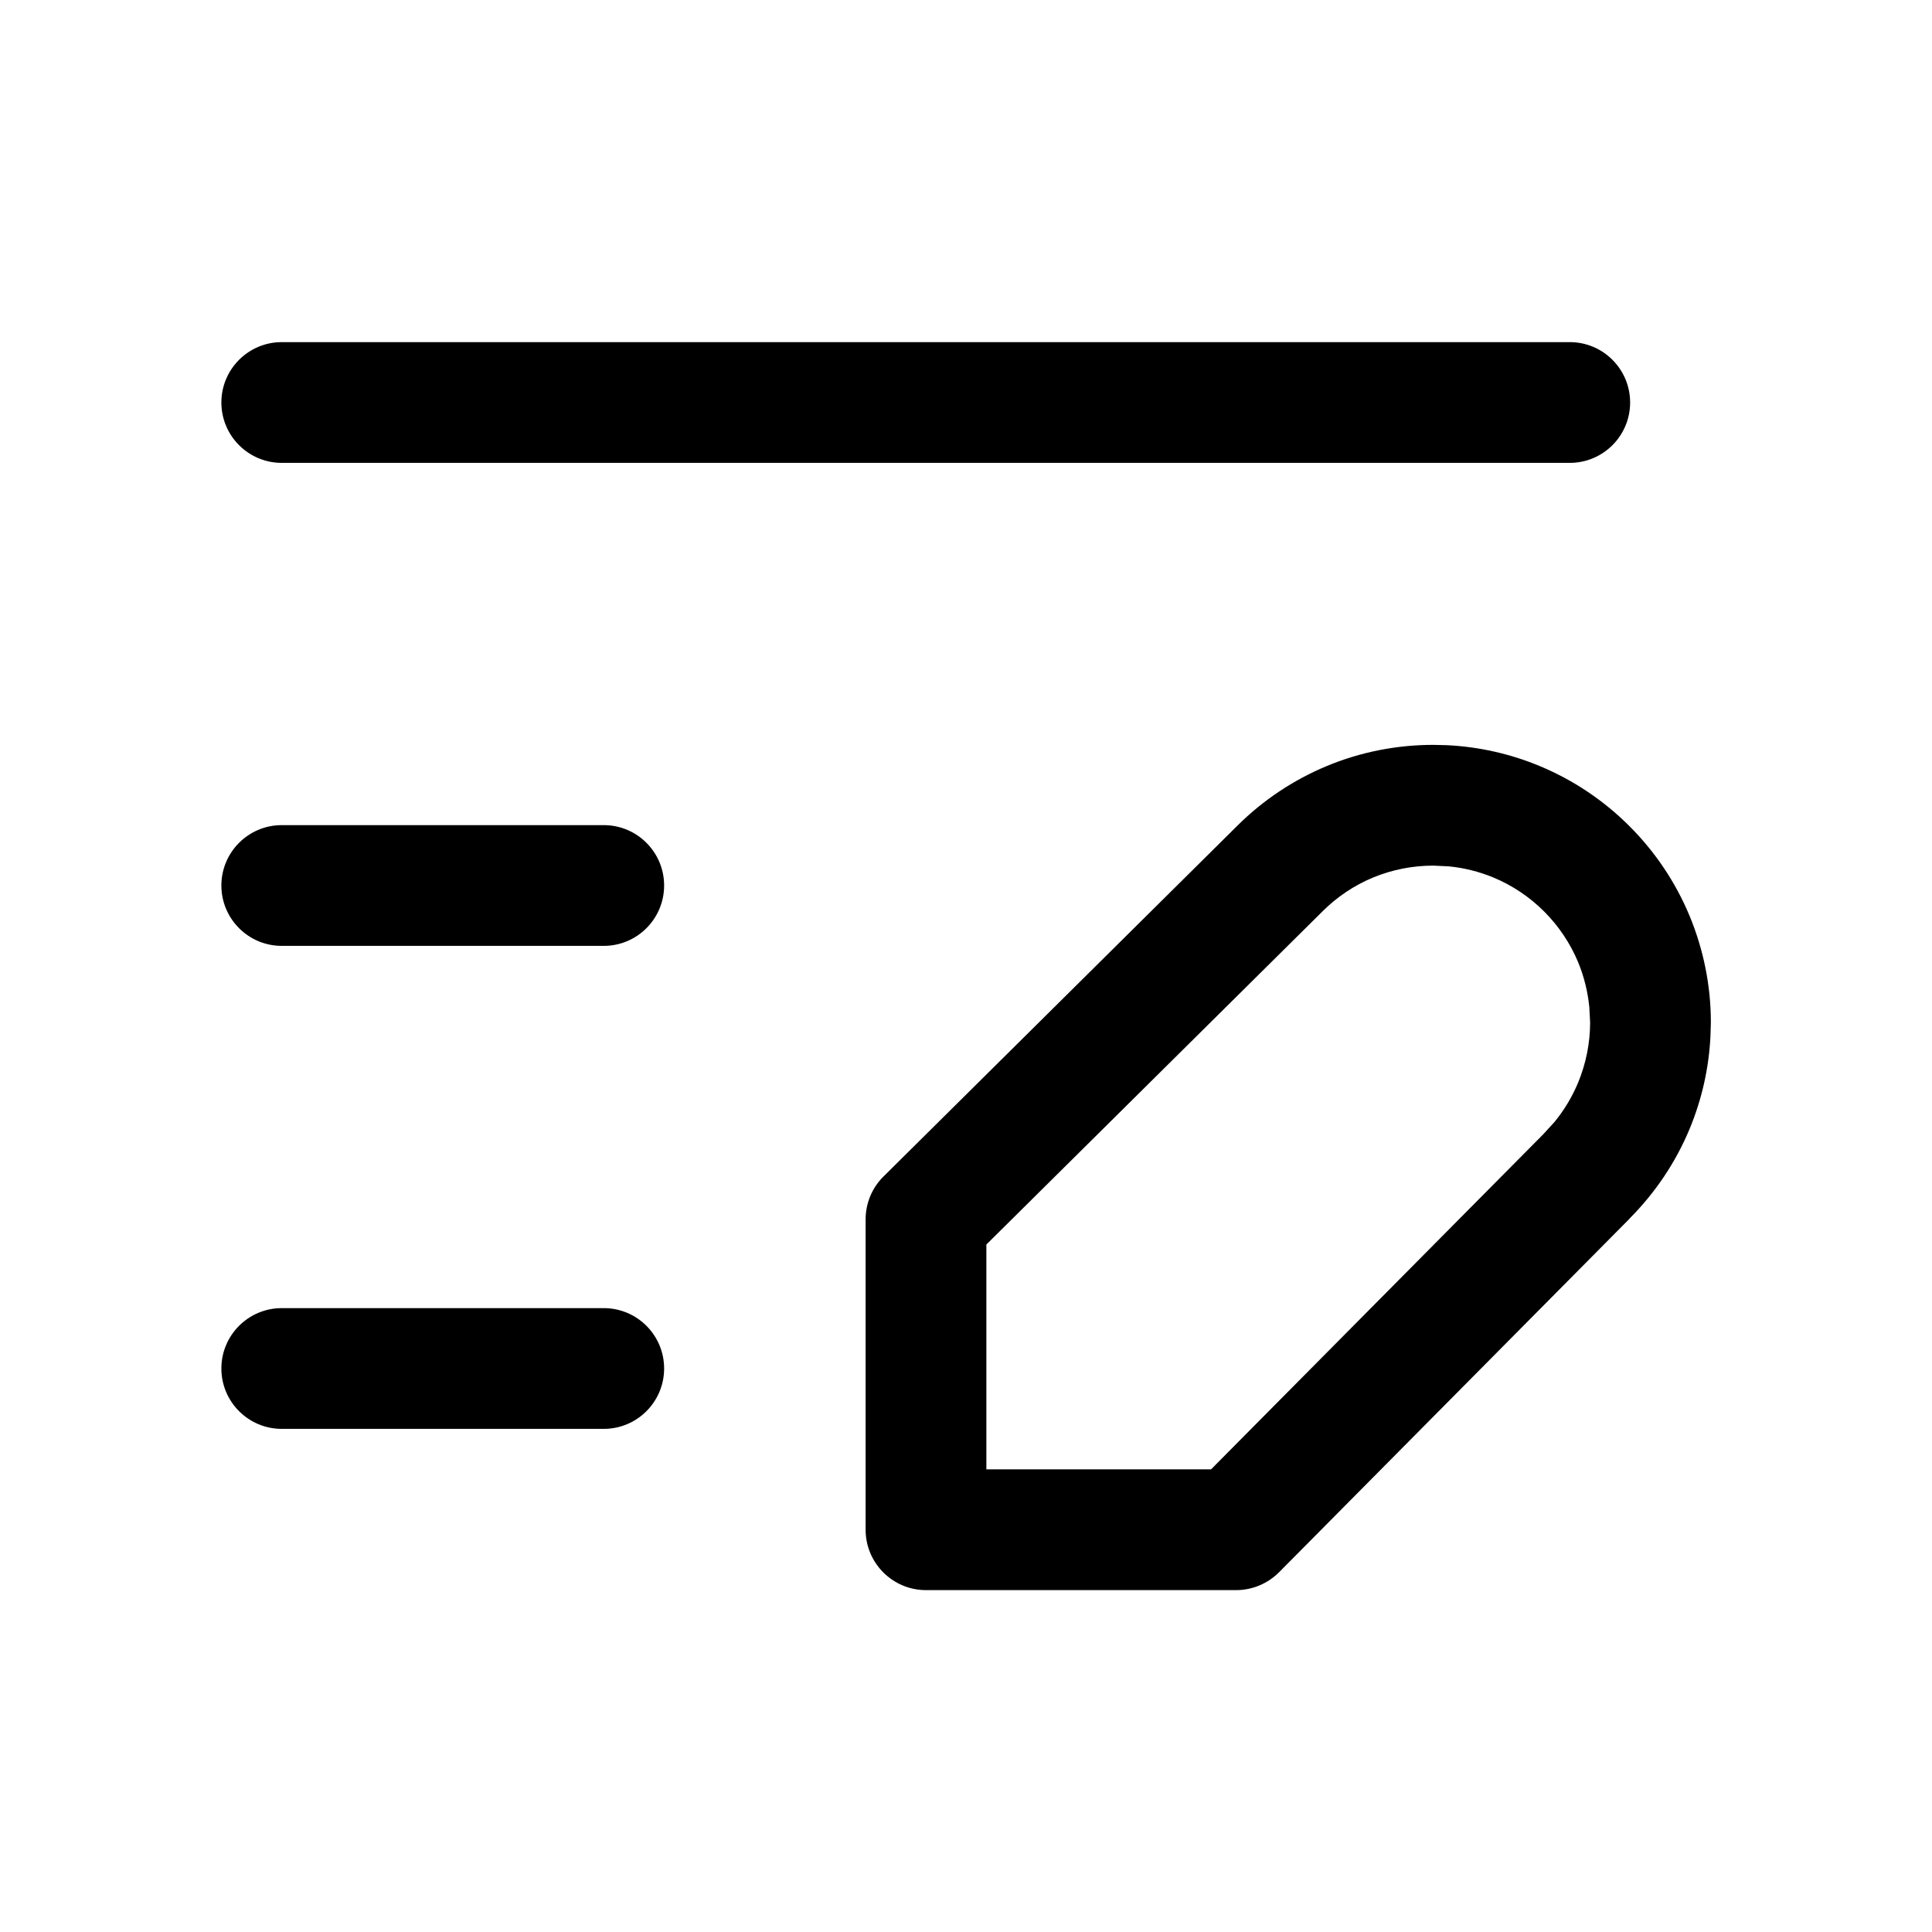 <svg width="24" height="24" viewBox="0 0 24 24" fill="none" xmlns="http://www.w3.org/2000/svg">
<path d="M19.743 12.51C19.724 12.319 19.678 12.132 19.605 11.955C19.507 11.719 19.363 11.504 19.182 11.323C19.001 11.142 18.786 10.998 18.55 10.9C18.372 10.827 18.185 10.78 17.995 10.762L17.805 10.753C17.549 10.753 17.295 10.803 17.059 10.9C16.822 10.998 16.608 11.142 16.427 11.323L16.425 11.325L12.253 15.46V18.253H15.044L19.18 14.081L19.182 14.078L19.311 13.937C19.432 13.789 19.531 13.624 19.605 13.446C19.702 13.21 19.753 12.957 19.753 12.701L19.743 12.51ZM7.5 16.25C7.914 16.25 8.25 16.586 8.25 17C8.25 17.414 7.914 17.75 7.5 17.75H3.5C3.086 17.75 2.75 17.414 2.75 17C2.75 16.586 3.086 16.25 3.5 16.25H7.5ZM7.5 10.25C7.914 10.25 8.25 10.586 8.25 11C8.25 11.414 7.914 11.75 7.5 11.75H3.5C3.086 11.75 2.75 11.414 2.75 11C2.75 10.586 3.086 10.25 3.5 10.25H7.5ZM19.5 4.25C19.914 4.25 20.25 4.586 20.25 5C20.25 5.414 19.914 5.75 19.5 5.75H3.5C3.086 5.75 2.75 5.414 2.75 5C2.75 4.586 3.086 4.25 3.5 4.25H19.5ZM21.248 12.87C21.229 13.265 21.142 13.654 20.99 14.021C20.817 14.438 20.563 14.816 20.244 15.136L20.245 15.137L15.89 19.53C15.749 19.672 15.556 19.753 15.356 19.753H11.503C11.089 19.753 10.753 19.417 10.753 19.003V15.148C10.753 14.948 10.832 14.756 10.975 14.615L15.368 10.26C15.688 9.941 16.067 9.688 16.484 9.515C16.903 9.341 17.352 9.253 17.805 9.253L17.974 9.257C18.369 9.276 18.758 9.363 19.124 9.515C19.542 9.688 19.922 9.943 20.242 10.263C20.562 10.583 20.817 10.963 20.99 11.381C21.163 11.799 21.253 12.248 21.253 12.701L21.248 12.87Z" fill="currentColor"/>
</svg>
